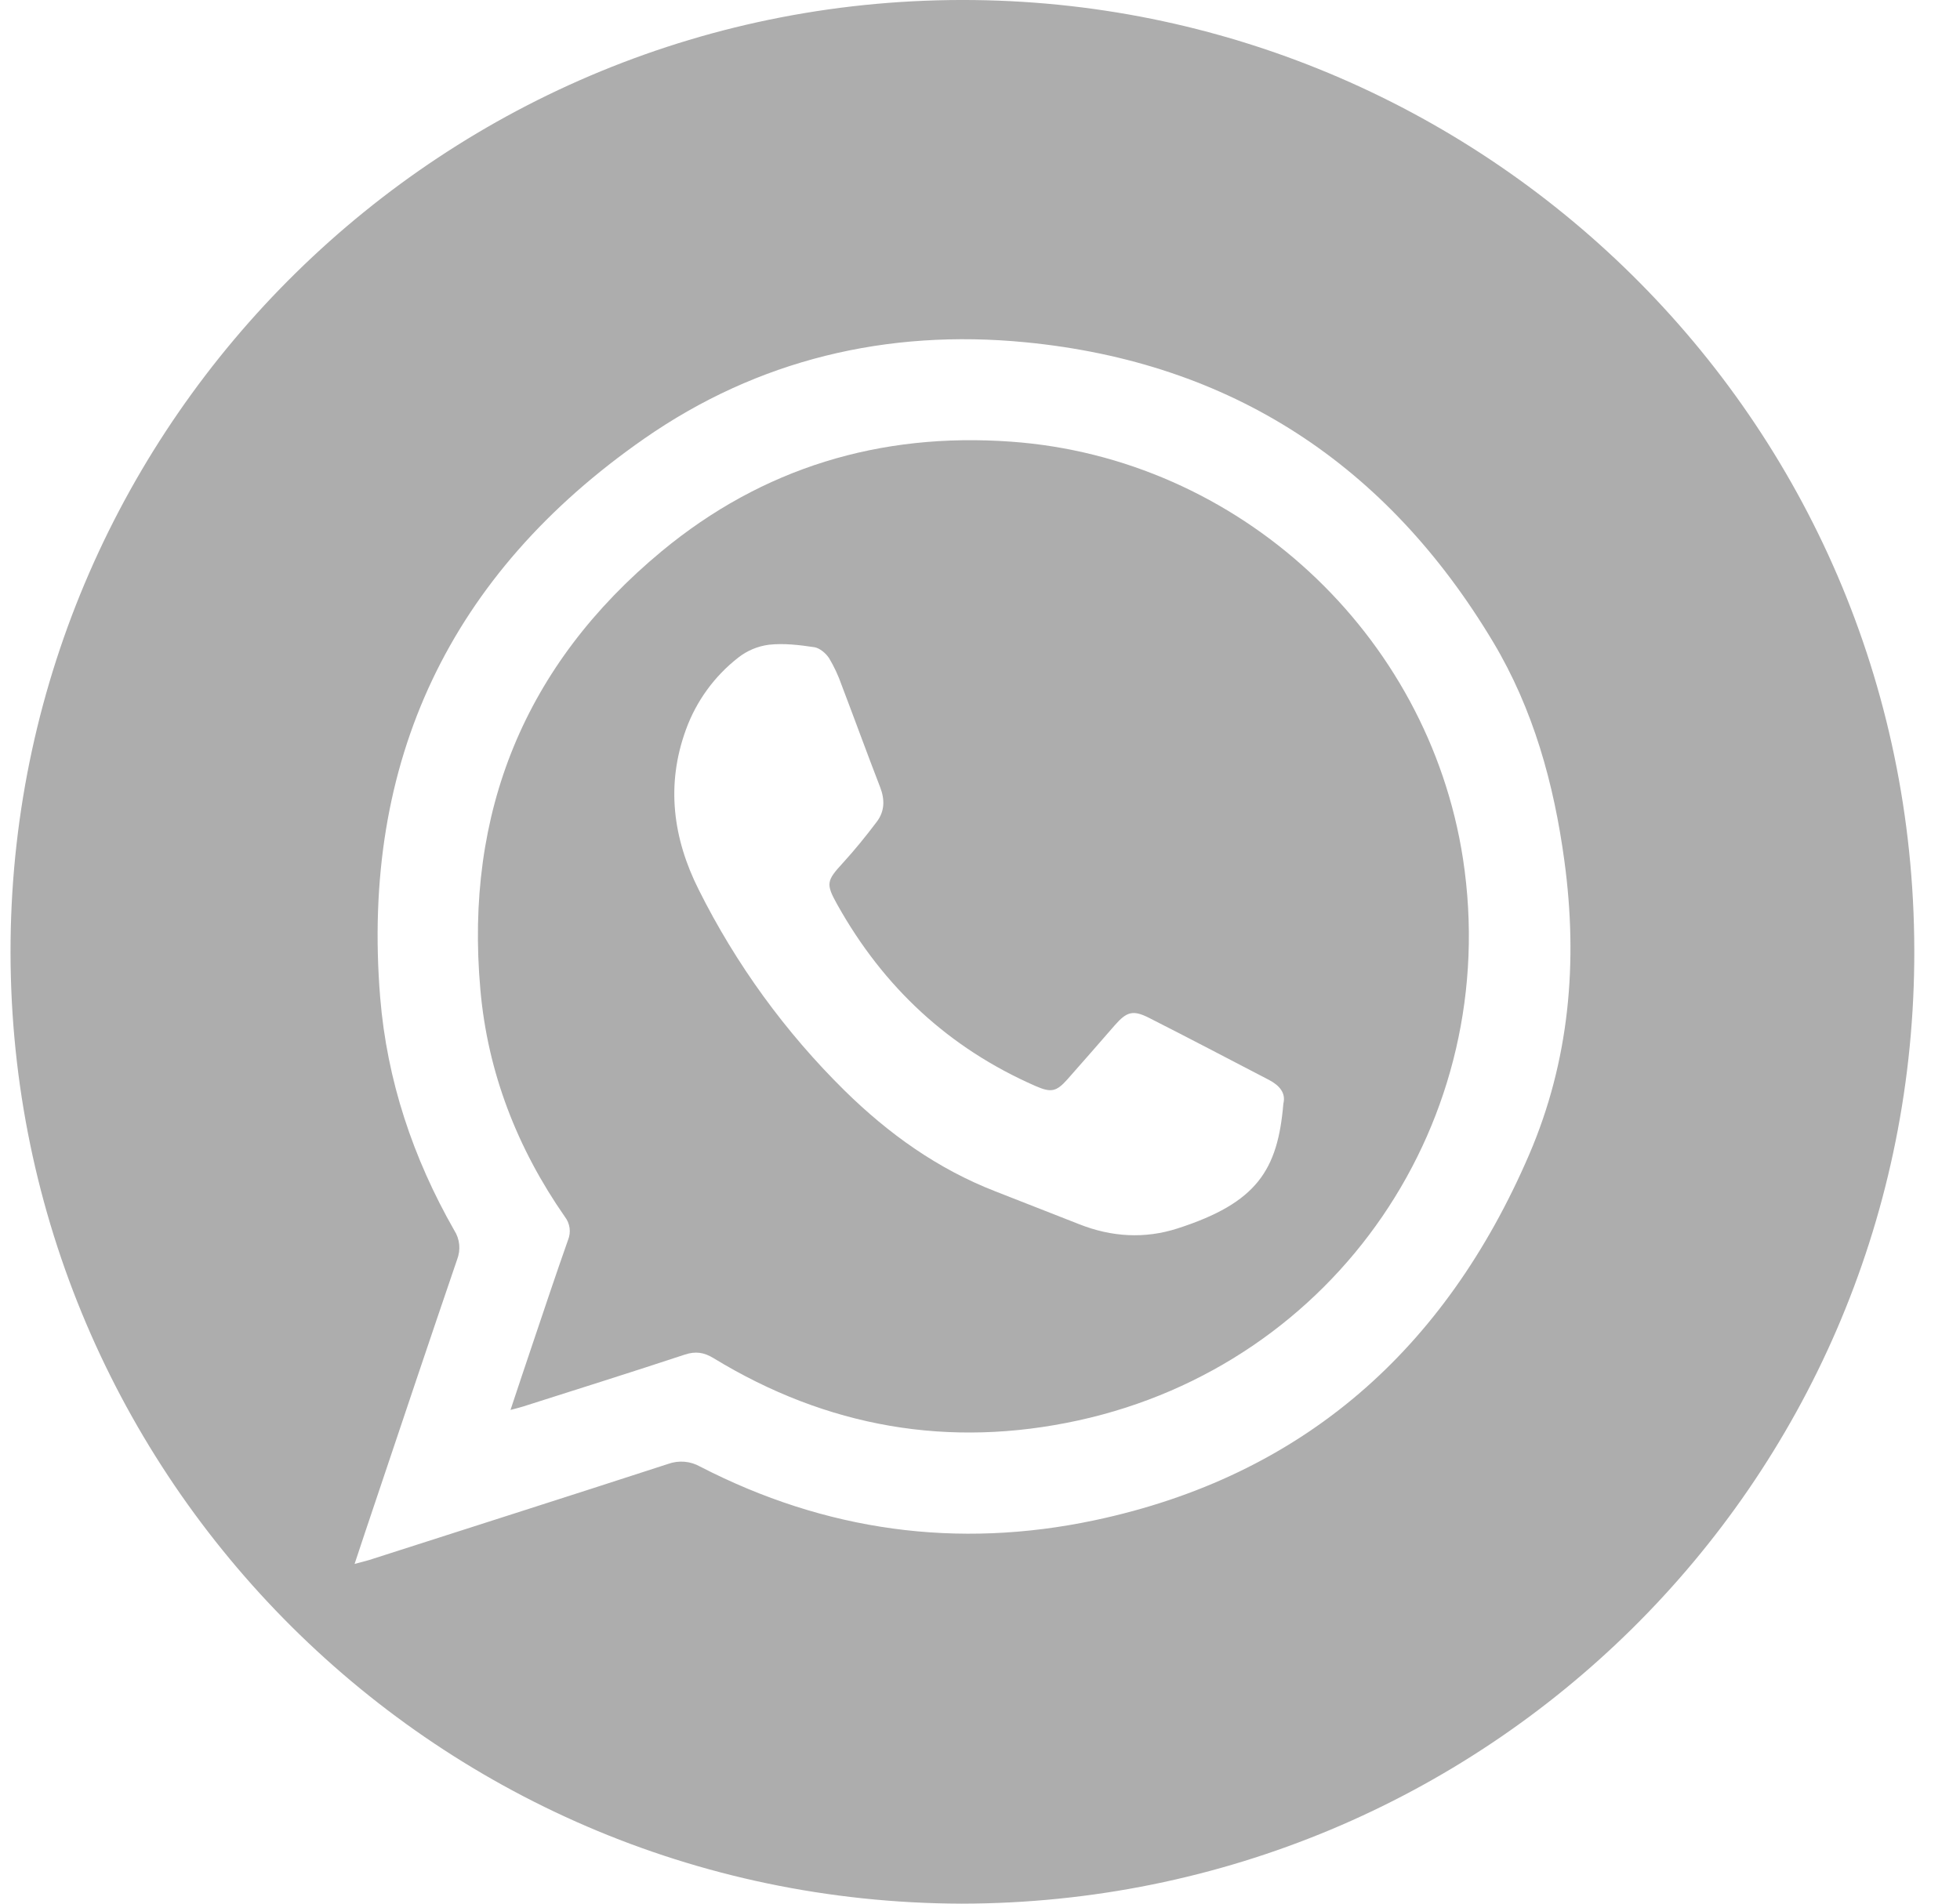<svg width="35" height="34" viewBox="0 0 35 34" fill="none" xmlns="http://www.w3.org/2000/svg">
<g id="whatsapp 2">
<g id="Layer 2">
<g id="Layer 1">
<path id="Vector" d="M17.17 34C7.637 33.971 0.086 26.19 0.189 16.801C0.293 7.504 7.933 -0.109 17.398 0.001C26.609 0.11 34.282 7.626 34.183 17.184C34.087 26.519 26.514 33.989 17.17 34ZM6.332 27.932C6.457 27.898 6.529 27.882 6.599 27.86C8.376 27.289 10.153 26.724 11.928 26.147C12.021 26.113 12.121 26.099 12.221 26.107C12.32 26.115 12.416 26.145 12.503 26.194C14.735 27.345 17.092 27.672 19.544 27.153C23.284 26.361 25.813 24.087 27.305 20.625C28.027 18.948 28.181 17.18 27.935 15.372C27.748 13.992 27.38 12.666 26.664 11.468C24.771 8.305 21.996 6.471 18.31 6.113C15.845 5.873 13.532 6.421 11.5 7.837C8.041 10.248 6.444 13.589 6.789 17.816C6.911 19.3 7.375 20.683 8.112 21.975C8.161 22.051 8.191 22.138 8.2 22.228C8.209 22.317 8.196 22.408 8.164 22.492C7.668 23.943 7.181 25.398 6.693 26.851C6.576 27.195 6.462 27.541 6.332 27.932Z" fill="#ADADAD"/>
<path id="Vector_2" d="M9.116 25.182C9.258 24.757 9.387 24.366 9.519 23.977C9.725 23.366 9.929 22.754 10.143 22.148C10.171 22.079 10.181 22.005 10.171 21.932C10.161 21.859 10.132 21.79 10.087 21.732C9.236 20.509 8.708 19.154 8.578 17.674C8.296 14.511 9.37 11.872 11.816 9.845C13.613 8.357 15.716 7.72 18.051 7.888C22.112 8.176 25.505 11.31 26.125 15.34C26.836 20.002 23.866 24.36 19.257 25.369C16.946 25.874 14.765 25.491 12.742 24.257C12.569 24.152 12.421 24.13 12.227 24.194C11.268 24.511 10.303 24.814 9.34 25.121C9.279 25.141 9.215 25.155 9.116 25.182ZM22.917 19.713C22.965 19.523 22.849 19.387 22.663 19.289C21.947 18.917 21.232 18.541 20.512 18.176C20.231 18.035 20.119 18.07 19.909 18.309C19.627 18.631 19.348 18.955 19.063 19.275C18.862 19.502 18.768 19.517 18.492 19.397C16.943 18.719 15.774 17.628 14.952 16.157C14.744 15.785 14.759 15.731 15.05 15.414C15.265 15.179 15.465 14.931 15.657 14.677C15.798 14.491 15.803 14.282 15.717 14.06C15.482 13.453 15.26 12.841 15.028 12.233C14.97 12.066 14.895 11.906 14.805 11.755C14.748 11.668 14.638 11.574 14.541 11.559C14.274 11.519 13.997 11.486 13.732 11.515C13.531 11.541 13.342 11.62 13.183 11.745C12.757 12.077 12.433 12.523 12.249 13.031C11.889 14.017 12.017 14.974 12.476 15.888C13.142 17.222 14.024 18.436 15.086 19.482C15.87 20.252 16.746 20.879 17.777 21.279C18.275 21.474 18.773 21.669 19.272 21.865C19.849 22.094 20.443 22.129 21.028 21.94C22.447 21.483 22.817 20.898 22.917 19.713Z" fill="#ADADAD"/>
</g>
</g>
</g>
</svg>
